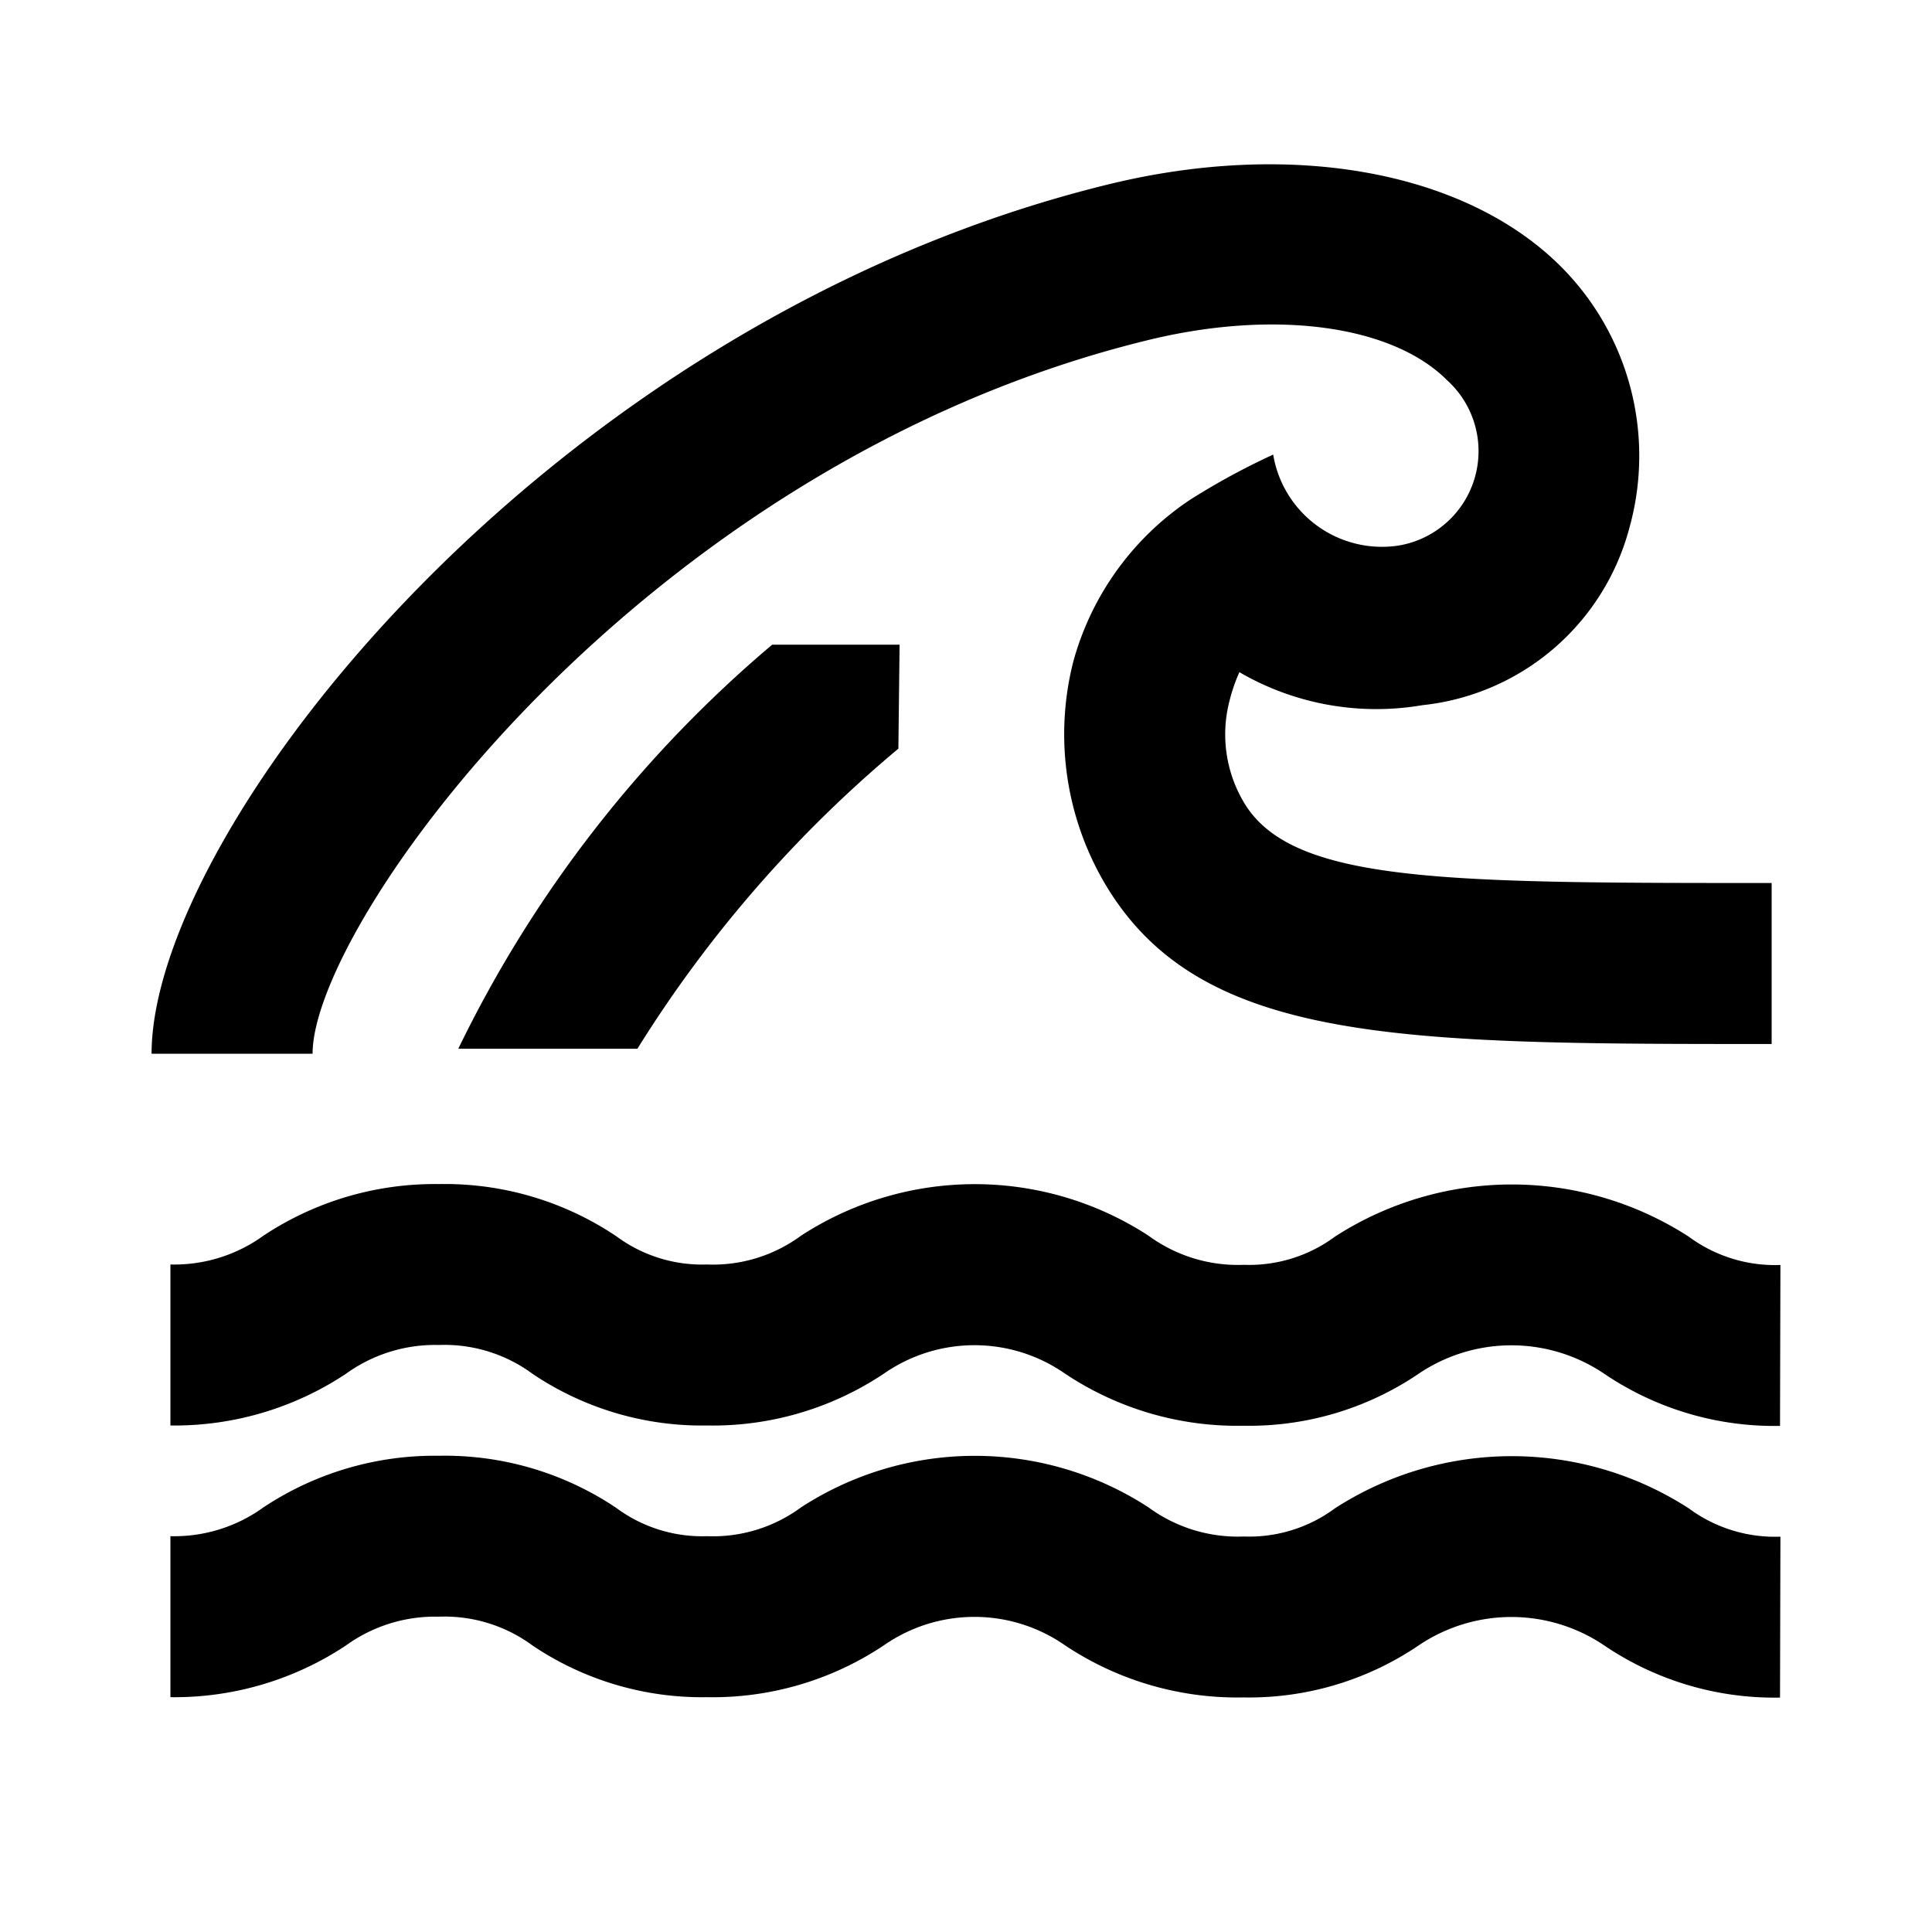 <svg width="24" height="24" xmlns="http://www.w3.org/2000/svg"><path d="M22.112 17.713a3.766 3.766 0 01-2.178-.644 2.058 2.058 0 00-2.317 0 3.752 3.752 0 01-2.171.642 3.852 3.852 0 01-2.22-.65 1.968 1.968 0 00-2.242 0 3.827 3.827 0 01-2.2.647 3.769 3.769 0 01-2.166-.64 1.842 1.842 0 00-1.167-.36 1.89 1.89 0 00-1.157.36 3.852 3.852 0 01-2.177.64v-2a1.89 1.89 0 001.157-.359 3.851 3.851 0 012.177-.64 3.821 3.821 0 012.205.648c.325.241.723.365 1.128.351.418.017.83-.11 1.167-.358a3.958 3.958 0 014.316 0c.342.251.76.379 1.184.362.406.015.806-.108 1.132-.35a4.05 4.05 0 014.395 0 1.8 1.8 0 001.139.352l-.005 2zm0 3.375a3.766 3.766 0 01-2.178-.644 2.058 2.058 0 00-2.317 0 3.752 3.752 0 01-2.171.642 3.852 3.852 0 01-2.22-.65 1.968 1.968 0 00-2.242 0 3.827 3.827 0 01-2.2.647 3.769 3.769 0 01-2.166-.64 1.842 1.842 0 00-1.167-.36 1.89 1.89 0 00-1.157.36 3.852 3.852 0 01-2.177.64v-2a1.89 1.89 0 001.157-.359 3.851 3.851 0 012.177-.64 3.821 3.821 0 012.205.648c.325.241.723.365 1.128.351.418.017.83-.11 1.167-.358a3.958 3.958 0 014.316 0c.342.251.76.379 1.184.362.406.015.806-.108 1.132-.35a4.05 4.05 0 014.395 0 1.8 1.8 0 001.139.352l-.005 2zM3.883 13.09h-2c0-2.77 4.9-9.09 11.887-10.8 2.271-.555 4.423-.168 5.615 1.016a3.327 3.327 0 01.857 3.247 2.983 2.983 0 01-2.573 2.207 3.385 3.385 0 01-2.273-.41c-.05.112-.09.227-.12.346-.117.438-.049.904.187 1.29.608.983 2.5.983 6.545.983v2c-4.562 0-7.053 0-8.246-1.932a3.657 3.657 0 01-.429-2.819 3.539 3.539 0 011.454-2.012 8.8 8.8 0 011.029-.559 1.37 1.37 0 001.552 1.131 1.189 1.189 0 00.607-2.056c-.688-.688-2.154-.882-3.731-.493-6.29 1.543-10.361 7.236-10.361 8.861zm7.292-5.084L11.16 9.3a15.583 15.583 0 00-3.242 3.728H5.693a15.3 15.3 0 013.9-5.02h1.582z"/></svg>
